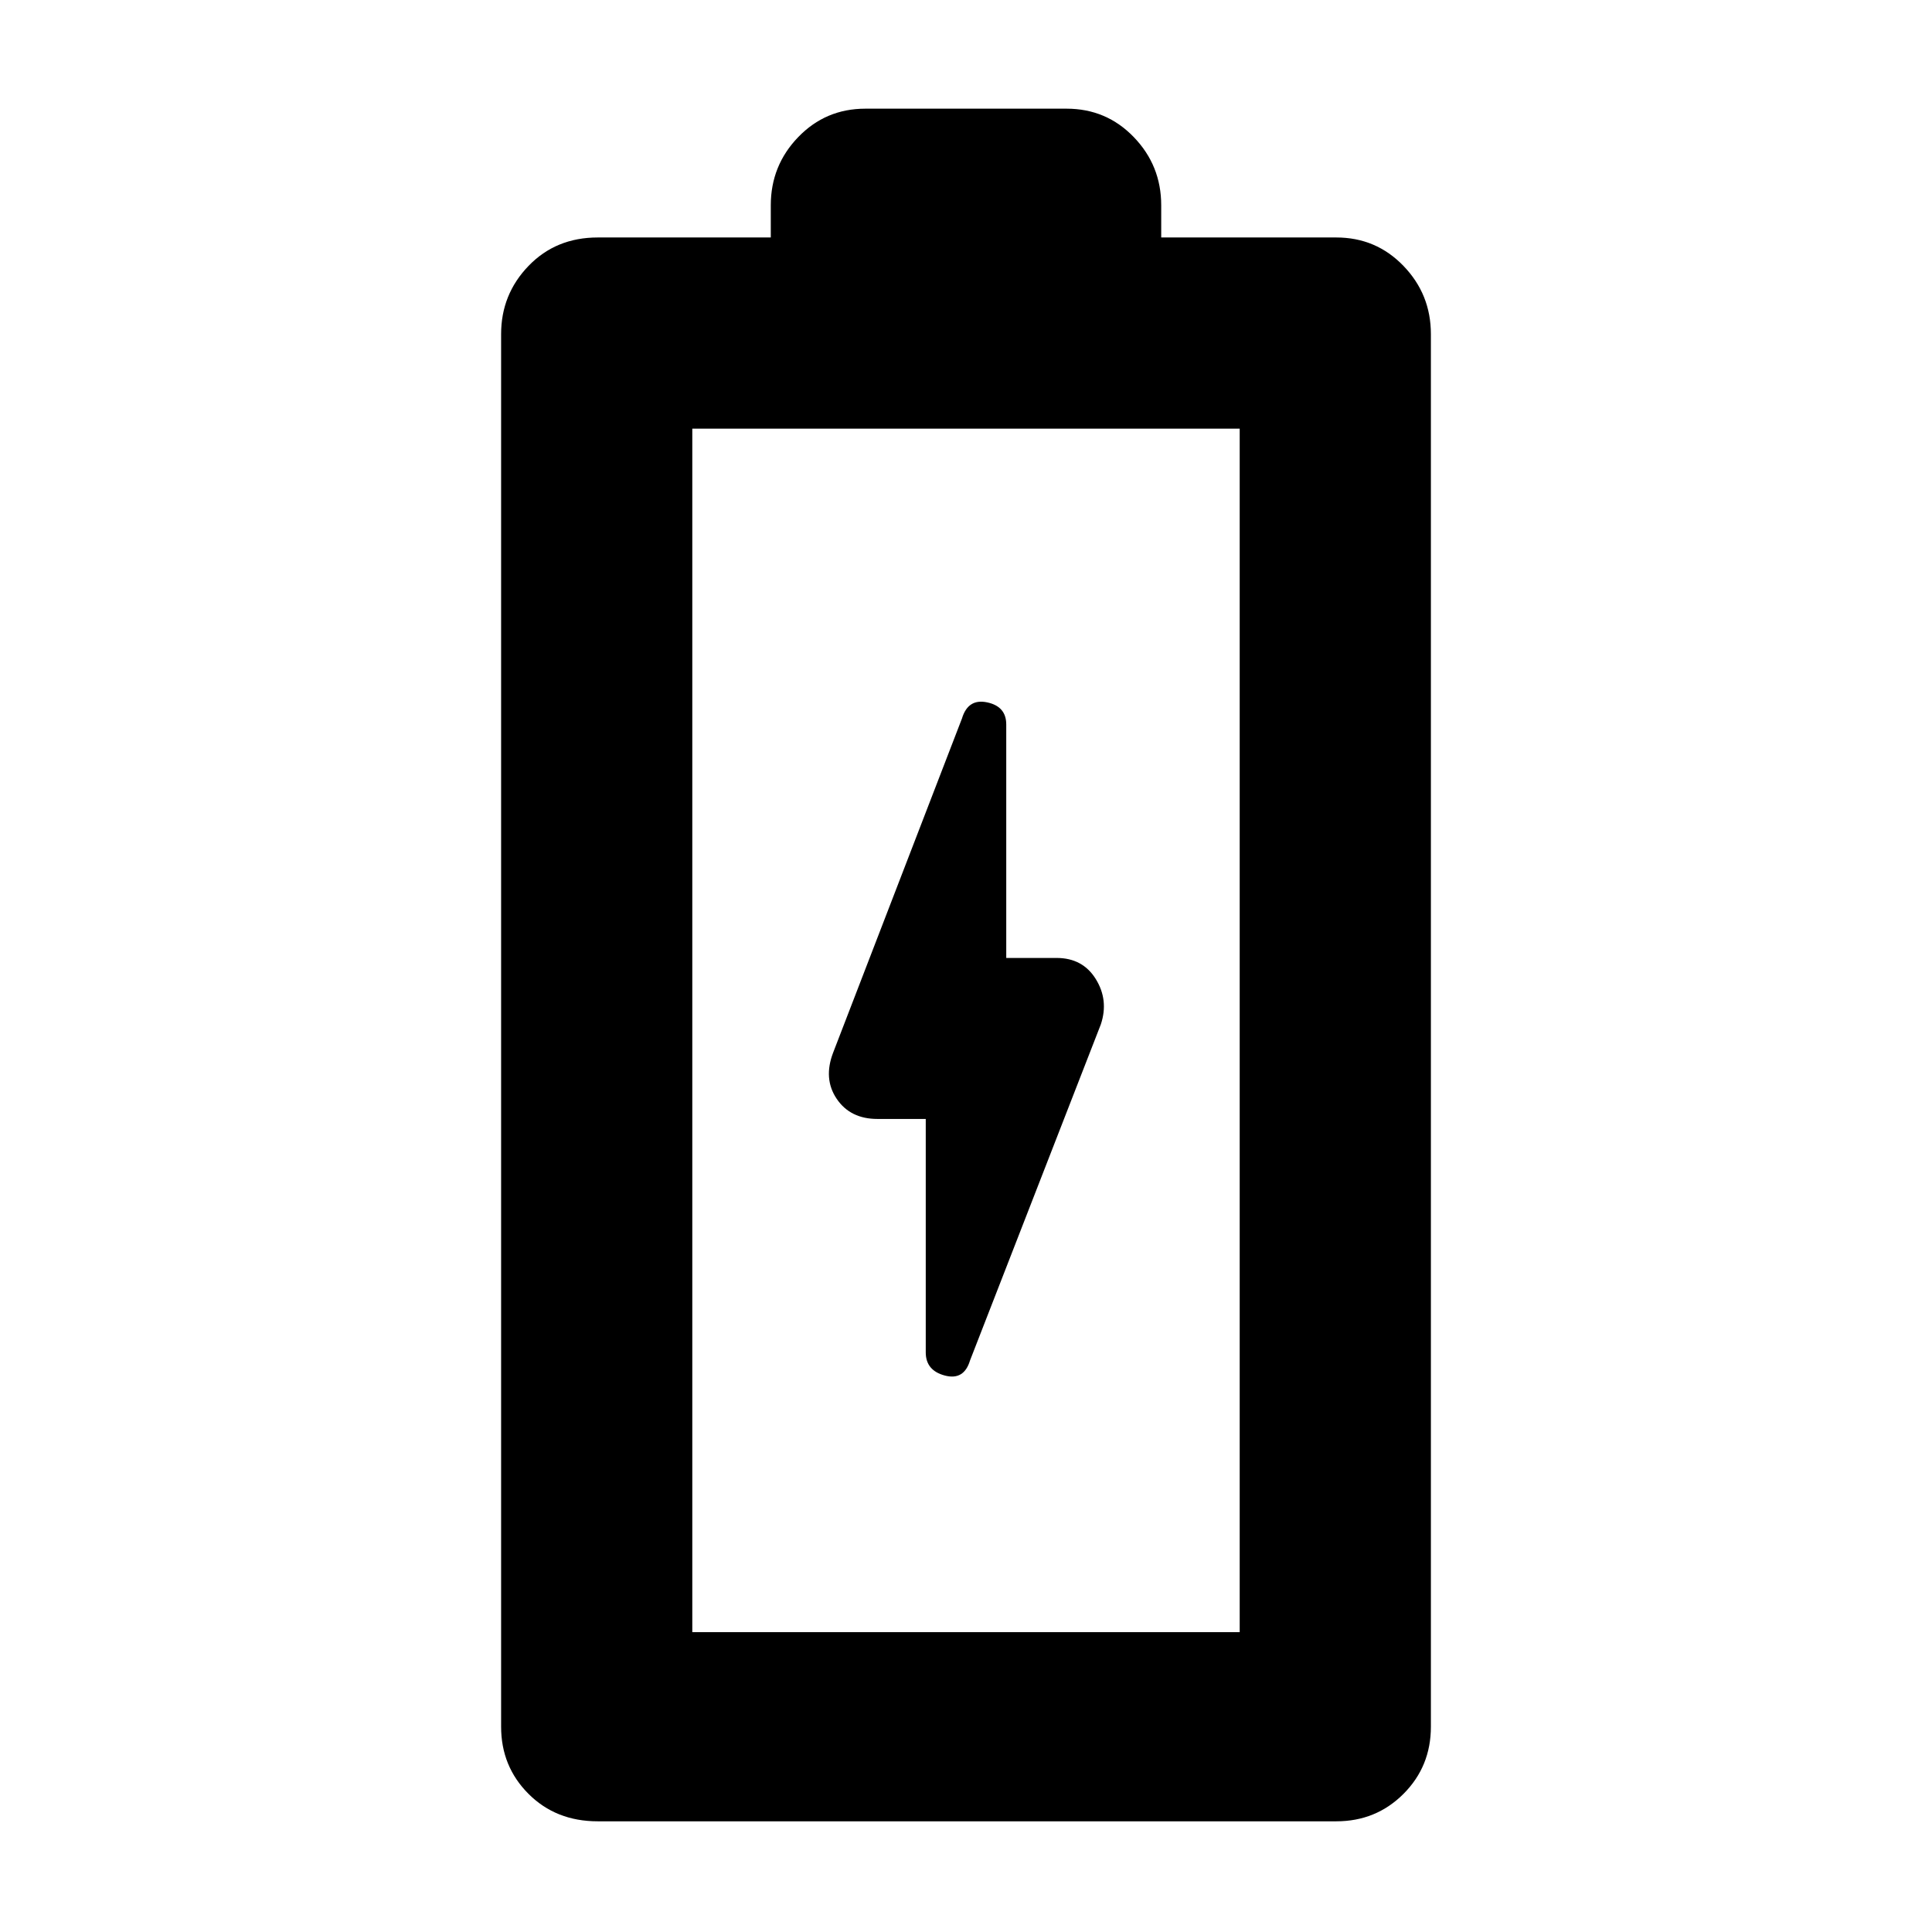 <svg xmlns="http://www.w3.org/2000/svg" width="48" height="48" viewBox="0 -960 960 960"><path d="M460-404v116q0 9 9.5 11.5T482-284l65-167q4-12-2.5-22.5T525-484h-25v-116q0-9-9.5-11t-12.5 8l-64 166q-5 13 1.75 23T436-404h24ZM297-55q-20.75 0-34.375-13.625T249-102v-692q0-19.75 13.625-33.875T297-842h86v-16q0-19.75 13.625-33.875T430-906h100q19.75 0 33.375 14.125T577-858v16h87q19.75 0 33.375 14.125T711-794v692q0 19.75-13.625 33.375T664-55H297Zm47-94h272v-598H344v598Zm0 0h272-272Z"/></svg>